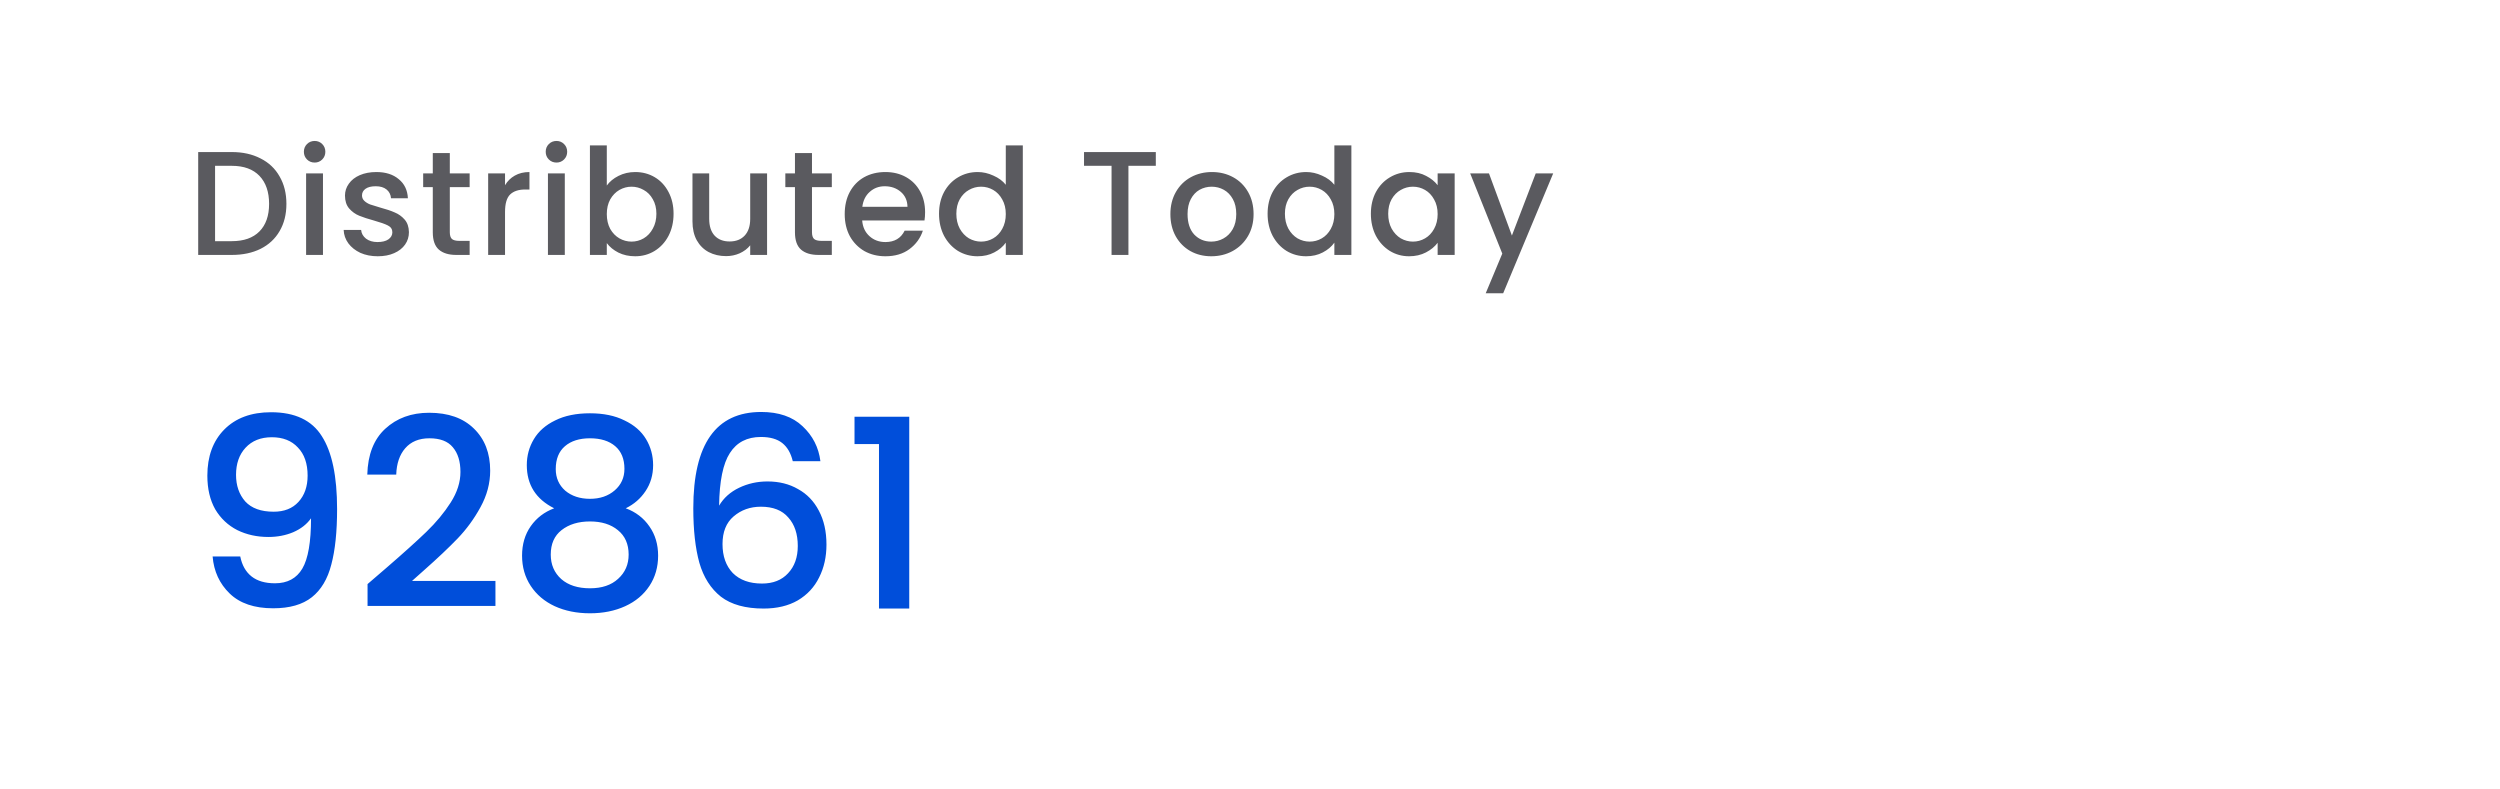 <svg width="304" height="96" viewBox="0 0 304 96" fill="none" xmlns="http://www.w3.org/2000/svg">
<g filter="url(#filter0_d_504_403)">
<rect x="4" y="3" width="256" height="88" rx="4" fill="white"/>
</g>
<path d="M29.214 67.664C29.427 68.731 29.886 69.541 30.59 70.096C31.294 70.651 32.243 70.928 33.438 70.928C34.953 70.928 36.062 70.331 36.766 69.136C37.47 67.941 37.822 65.904 37.822 63.024C37.31 63.749 36.585 64.315 35.646 64.72C34.729 65.104 33.726 65.296 32.638 65.296C31.251 65.296 29.993 65.019 28.862 64.464C27.731 63.888 26.835 63.045 26.174 61.936C25.534 60.805 25.214 59.44 25.214 57.84C25.214 55.493 25.897 53.627 27.262 52.24C28.649 50.832 30.547 50.128 32.958 50.128C35.859 50.128 37.918 51.099 39.134 53.04C40.371 54.96 40.99 57.915 40.99 61.904C40.99 64.656 40.755 66.907 40.286 68.656C39.838 70.405 39.049 71.728 37.918 72.624C36.787 73.52 35.219 73.968 33.214 73.968C30.931 73.968 29.171 73.371 27.934 72.176C26.697 70.981 26.003 69.477 25.854 67.664H29.214ZM33.278 62.224C34.558 62.224 35.561 61.829 36.286 61.04C37.033 60.229 37.406 59.163 37.406 57.84C37.406 56.368 37.011 55.227 36.222 54.416C35.454 53.584 34.398 53.168 33.054 53.168C31.71 53.168 30.643 53.595 29.854 54.448C29.086 55.28 28.702 56.379 28.702 57.744C28.702 59.045 29.075 60.123 29.822 60.976C30.59 61.808 31.742 62.224 33.278 62.224ZM46.998 69.04C49.047 67.269 50.657 65.819 51.831 64.688C53.025 63.536 54.017 62.341 54.806 61.104C55.596 59.867 55.99 58.629 55.99 57.392C55.99 56.112 55.681 55.109 55.062 54.384C54.465 53.659 53.516 53.296 52.215 53.296C50.956 53.296 49.974 53.701 49.27 54.512C48.588 55.301 48.225 56.368 48.182 57.712H44.663C44.727 55.28 45.452 53.424 46.839 52.144C48.246 50.843 50.028 50.192 52.182 50.192C54.508 50.192 56.321 50.832 57.623 52.112C58.945 53.392 59.606 55.099 59.606 57.232C59.606 58.768 59.212 60.251 58.422 61.68C57.654 63.088 56.727 64.357 55.639 65.488C54.572 66.597 53.206 67.888 51.542 69.36L50.102 70.64H60.246V73.68H44.694V71.024L46.998 69.04ZM67.387 61.808C65.169 60.699 64.059 58.949 64.059 56.56C64.059 55.408 64.347 54.352 64.923 53.392C65.499 52.432 66.363 51.675 67.515 51.12C68.667 50.544 70.075 50.256 71.739 50.256C73.382 50.256 74.779 50.544 75.931 51.12C77.105 51.675 77.979 52.432 78.555 53.392C79.131 54.352 79.419 55.408 79.419 56.56C79.419 57.755 79.11 58.811 78.491 59.728C77.894 60.624 77.094 61.317 76.091 61.808C77.307 62.256 78.267 62.992 78.971 64.016C79.675 65.019 80.027 66.203 80.027 67.568C80.027 68.955 79.675 70.181 78.971 71.248C78.267 72.315 77.286 73.136 76.027 73.712C74.769 74.288 73.339 74.576 71.739 74.576C70.139 74.576 68.71 74.288 67.451 73.712C66.214 73.136 65.243 72.315 64.539 71.248C63.835 70.181 63.483 68.955 63.483 67.568C63.483 66.181 63.835 64.987 64.539 63.984C65.243 62.981 66.193 62.256 67.387 61.808ZM75.931 57.008C75.931 55.813 75.558 54.896 74.811 54.256C74.065 53.616 73.041 53.296 71.739 53.296C70.459 53.296 69.446 53.616 68.699 54.256C67.953 54.896 67.579 55.824 67.579 57.04C67.579 58.107 67.963 58.981 68.731 59.664C69.521 60.325 70.523 60.656 71.739 60.656C72.955 60.656 73.958 60.315 74.747 59.632C75.537 58.949 75.931 58.075 75.931 57.008ZM71.739 63.408C70.331 63.408 69.179 63.76 68.283 64.464C67.409 65.147 66.971 66.139 66.971 67.44C66.971 68.656 67.398 69.648 68.251 70.416C69.105 71.163 70.267 71.536 71.739 71.536C73.19 71.536 74.331 71.152 75.163 70.384C76.017 69.616 76.443 68.635 76.443 67.44C76.443 66.16 76.006 65.168 75.131 64.464C74.278 63.76 73.147 63.408 71.739 63.408ZM96.401 56.08C96.167 55.099 95.74 54.363 95.121 53.872C94.503 53.381 93.639 53.136 92.529 53.136C90.844 53.136 89.585 53.787 88.754 55.088C87.921 56.368 87.484 58.501 87.442 61.488C87.996 60.549 88.807 59.824 89.874 59.312C90.94 58.8 92.092 58.544 93.329 58.544C94.737 58.544 95.975 58.853 97.041 59.472C98.129 60.069 98.972 60.944 99.57 62.096C100.188 63.248 100.498 64.624 100.498 66.224C100.498 67.717 100.199 69.051 99.602 70.224C99.025 71.397 98.162 72.325 97.01 73.008C95.858 73.669 94.471 74 92.85 74C90.652 74 88.924 73.52 87.665 72.56C86.428 71.579 85.553 70.203 85.041 68.432C84.551 66.661 84.305 64.453 84.305 61.808C84.305 54 87.058 50.096 92.561 50.096C94.695 50.096 96.37 50.672 97.585 51.824C98.823 52.976 99.548 54.395 99.761 56.08H96.401ZM92.529 61.616C91.228 61.616 90.119 62.011 89.201 62.8C88.305 63.568 87.858 64.688 87.858 66.16C87.858 67.632 88.273 68.805 89.106 69.68C89.959 70.533 91.143 70.96 92.657 70.96C94.001 70.96 95.058 70.544 95.826 69.712C96.615 68.88 97.01 67.771 97.01 66.384C97.01 64.933 96.626 63.781 95.858 62.928C95.111 62.053 94.001 61.616 92.529 61.616ZM103.909 54V50.672H110.565V74H106.885V54H103.909Z" fill="#004EDA"/>
<path d="M28.186 18.49C29.518 18.49 30.682 18.748 31.678 19.264C32.686 19.768 33.46 20.5 34 21.46C34.552 22.408 34.828 23.518 34.828 24.79C34.828 26.062 34.552 27.166 34 28.102C33.46 29.038 32.686 29.758 31.678 30.262C30.682 30.754 29.518 31 28.186 31H24.1V18.49H28.186ZM28.186 29.326C29.65 29.326 30.772 28.93 31.552 28.138C32.332 27.346 32.722 26.23 32.722 24.79C32.722 23.338 32.332 22.204 31.552 21.388C30.772 20.572 29.65 20.164 28.186 20.164H26.152V29.326H28.186ZM38.266 19.768C37.894 19.768 37.582 19.642 37.33 19.39C37.078 19.138 36.952 18.826 36.952 18.454C36.952 18.082 37.078 17.77 37.33 17.518C37.582 17.266 37.894 17.14 38.266 17.14C38.626 17.14 38.932 17.266 39.184 17.518C39.436 17.77 39.562 18.082 39.562 18.454C39.562 18.826 39.436 19.138 39.184 19.39C38.932 19.642 38.626 19.768 38.266 19.768ZM39.274 21.082V31H37.222V21.082H39.274ZM45.928 31.162C45.148 31.162 44.446 31.024 43.822 30.748C43.21 30.46 42.724 30.076 42.364 29.596C42.004 29.104 41.812 28.558 41.788 27.958H43.912C43.948 28.378 44.146 28.732 44.506 29.02C44.878 29.296 45.34 29.434 45.892 29.434C46.468 29.434 46.912 29.326 47.224 29.11C47.548 28.882 47.71 28.594 47.71 28.246C47.71 27.874 47.53 27.598 47.17 27.418C46.822 27.238 46.264 27.04 45.496 26.824C44.752 26.62 44.146 26.422 43.678 26.23C43.21 26.038 42.802 25.744 42.454 25.348C42.118 24.952 41.95 24.43 41.95 23.782C41.95 23.254 42.106 22.774 42.418 22.342C42.73 21.898 43.174 21.55 43.75 21.298C44.338 21.046 45.01 20.92 45.766 20.92C46.894 20.92 47.8 21.208 48.484 21.784C49.18 22.348 49.552 23.122 49.6 24.106H47.548C47.512 23.662 47.332 23.308 47.008 23.044C46.684 22.78 46.246 22.648 45.694 22.648C45.154 22.648 44.74 22.75 44.452 22.954C44.164 23.158 44.02 23.428 44.02 23.764C44.02 24.028 44.116 24.25 44.308 24.43C44.5 24.61 44.734 24.754 45.01 24.862C45.286 24.958 45.694 25.084 46.234 25.24C46.954 25.432 47.542 25.63 47.998 25.834C48.466 26.026 48.868 26.314 49.204 26.698C49.54 27.082 49.714 27.592 49.726 28.228C49.726 28.792 49.57 29.296 49.258 29.74C48.946 30.184 48.502 30.532 47.926 30.784C47.362 31.036 46.696 31.162 45.928 31.162ZM54.697 22.756V28.246C54.697 28.618 54.781 28.888 54.949 29.056C55.129 29.212 55.429 29.29 55.849 29.29H57.109V31H55.489C54.565 31 53.857 30.784 53.365 30.352C52.873 29.92 52.627 29.218 52.627 28.246V22.756H51.457V21.082H52.627V18.616H54.697V21.082H57.109V22.756H54.697ZM61.412 22.522C61.712 22.018 62.108 21.628 62.6 21.352C63.104 21.064 63.698 20.92 64.382 20.92V23.044H63.86C63.056 23.044 62.444 23.248 62.024 23.656C61.616 24.064 61.412 24.772 61.412 25.78V31H59.36V21.082H61.412V22.522ZM67.672 19.768C67.3 19.768 66.989 19.642 66.737 19.39C66.484 19.138 66.359 18.826 66.359 18.454C66.359 18.082 66.484 17.77 66.737 17.518C66.989 17.266 67.3 17.14 67.672 17.14C68.032 17.14 68.338 17.266 68.591 17.518C68.843 17.77 68.969 18.082 68.969 18.454C68.969 18.826 68.843 19.138 68.591 19.39C68.338 19.642 68.032 19.768 67.672 19.768ZM68.68 21.082V31H66.629V21.082H68.68ZM73.787 22.558C74.135 22.078 74.609 21.688 75.209 21.388C75.821 21.076 76.499 20.92 77.243 20.92C78.119 20.92 78.911 21.13 79.619 21.55C80.327 21.97 80.885 22.57 81.293 23.35C81.701 24.118 81.905 25 81.905 25.996C81.905 26.992 81.701 27.886 81.293 28.678C80.885 29.458 80.321 30.07 79.601 30.514C78.893 30.946 78.107 31.162 77.243 31.162C76.475 31.162 75.791 31.012 75.191 30.712C74.603 30.412 74.135 30.028 73.787 29.56V31H71.735V17.68H73.787V22.558ZM79.817 25.996C79.817 25.312 79.673 24.724 79.385 24.232C79.109 23.728 78.737 23.35 78.269 23.098C77.813 22.834 77.321 22.702 76.793 22.702C76.277 22.702 75.785 22.834 75.317 23.098C74.861 23.362 74.489 23.746 74.201 24.25C73.925 24.754 73.787 25.348 73.787 26.032C73.787 26.716 73.925 27.316 74.201 27.832C74.489 28.336 74.861 28.72 75.317 28.984C75.785 29.248 76.277 29.38 76.793 29.38C77.321 29.38 77.813 29.248 78.269 28.984C78.737 28.708 79.109 28.312 79.385 27.796C79.673 27.28 79.817 26.68 79.817 25.996ZM93.276 21.082V31H91.224V29.83C90.9 30.238 90.474 30.562 89.946 30.802C89.43 31.03 88.878 31.144 88.29 31.144C87.51 31.144 86.808 30.982 86.184 30.658C85.572 30.334 85.086 29.854 84.726 29.218C84.378 28.582 84.204 27.814 84.204 26.914V21.082H86.238V26.608C86.238 27.496 86.46 28.18 86.904 28.66C87.348 29.128 87.954 29.362 88.722 29.362C89.49 29.362 90.096 29.128 90.54 28.66C90.996 28.18 91.224 27.496 91.224 26.608V21.082H93.276ZM98.737 22.756V28.246C98.737 28.618 98.821 28.888 98.989 29.056C99.169 29.212 99.469 29.29 99.889 29.29H101.149V31H99.529C98.605 31 97.897 30.784 97.405 30.352C96.913 29.92 96.667 29.218 96.667 28.246V22.756H95.497V21.082H96.667V18.616H98.737V21.082H101.149V22.756H98.737ZM112.491 25.798C112.491 26.17 112.467 26.506 112.419 26.806H104.841C104.901 27.598 105.195 28.234 105.723 28.714C106.251 29.194 106.899 29.434 107.667 29.434C108.771 29.434 109.551 28.972 110.007 28.048H112.221C111.921 28.96 111.375 29.71 110.583 30.298C109.803 30.874 108.831 31.162 107.667 31.162C106.719 31.162 105.867 30.952 105.111 30.532C104.367 30.1 103.779 29.5 103.347 28.732C102.927 27.952 102.717 27.052 102.717 26.032C102.717 25.012 102.921 24.118 103.329 23.35C103.749 22.57 104.331 21.97 105.075 21.55C105.831 21.13 106.695 20.92 107.667 20.92C108.603 20.92 109.437 21.124 110.169 21.532C110.901 21.94 111.471 22.516 111.879 23.26C112.287 23.992 112.491 24.838 112.491 25.798ZM110.349 25.15C110.337 24.394 110.067 23.788 109.539 23.332C109.011 22.876 108.357 22.648 107.577 22.648C106.869 22.648 106.263 22.876 105.759 23.332C105.255 23.776 104.955 24.382 104.859 25.15H110.349ZM114.186 25.996C114.186 25 114.39 24.118 114.798 23.35C115.218 22.582 115.782 21.988 116.49 21.568C117.21 21.136 118.008 20.92 118.884 20.92C119.532 20.92 120.168 21.064 120.792 21.352C121.428 21.628 121.932 22 122.304 22.468V17.68H124.374V31H122.304V29.506C121.968 29.986 121.5 30.382 120.9 30.694C120.312 31.006 119.634 31.162 118.866 31.162C118.002 31.162 117.21 30.946 116.49 30.514C115.782 30.07 115.218 29.458 114.798 28.678C114.39 27.886 114.186 26.992 114.186 25.996ZM122.304 26.032C122.304 25.348 122.16 24.754 121.872 24.25C121.596 23.746 121.23 23.362 120.774 23.098C120.318 22.834 119.826 22.702 119.298 22.702C118.77 22.702 118.278 22.834 117.822 23.098C117.366 23.35 116.994 23.728 116.706 24.232C116.43 24.724 116.292 25.312 116.292 25.996C116.292 26.68 116.43 27.28 116.706 27.796C116.994 28.312 117.366 28.708 117.822 28.984C118.29 29.248 118.782 29.38 119.298 29.38C119.826 29.38 120.318 29.248 120.774 28.984C121.23 28.72 121.596 28.336 121.872 27.832C122.16 27.316 122.304 26.716 122.304 26.032ZM140.547 18.49V20.164H137.217V31H135.165V20.164H131.817V18.49H140.547ZM147.287 31.162C146.351 31.162 145.505 30.952 144.749 30.532C143.993 30.1 143.399 29.5 142.967 28.732C142.535 27.952 142.319 27.052 142.319 26.032C142.319 25.024 142.541 24.13 142.985 23.35C143.429 22.57 144.035 21.97 144.803 21.55C145.571 21.13 146.429 20.92 147.377 20.92C148.325 20.92 149.183 21.13 149.951 21.55C150.719 21.97 151.325 22.57 151.769 23.35C152.213 24.13 152.435 25.024 152.435 26.032C152.435 27.04 152.207 27.934 151.751 28.714C151.295 29.494 150.671 30.1 149.879 30.532C149.099 30.952 148.235 31.162 147.287 31.162ZM147.287 29.38C147.815 29.38 148.307 29.254 148.763 29.002C149.231 28.75 149.609 28.372 149.897 27.868C150.185 27.364 150.329 26.752 150.329 26.032C150.329 25.312 150.191 24.706 149.915 24.214C149.639 23.71 149.273 23.332 148.817 23.08C148.361 22.828 147.869 22.702 147.341 22.702C146.813 22.702 146.321 22.828 145.865 23.08C145.421 23.332 145.067 23.71 144.803 24.214C144.539 24.706 144.407 25.312 144.407 26.032C144.407 27.1 144.677 27.928 145.217 28.516C145.769 29.092 146.459 29.38 147.287 29.38ZM154.14 25.996C154.14 25 154.344 24.118 154.752 23.35C155.172 22.582 155.736 21.988 156.444 21.568C157.164 21.136 157.962 20.92 158.838 20.92C159.486 20.92 160.122 21.064 160.746 21.352C161.382 21.628 161.886 22 162.258 22.468V17.68H164.328V31H162.258V29.506C161.922 29.986 161.454 30.382 160.854 30.694C160.266 31.006 159.588 31.162 158.82 31.162C157.956 31.162 157.164 30.946 156.444 30.514C155.736 30.07 155.172 29.458 154.752 28.678C154.344 27.886 154.14 26.992 154.14 25.996ZM162.258 26.032C162.258 25.348 162.114 24.754 161.826 24.25C161.55 23.746 161.184 23.362 160.728 23.098C160.272 22.834 159.78 22.702 159.252 22.702C158.724 22.702 158.232 22.834 157.776 23.098C157.32 23.35 156.948 23.728 156.66 24.232C156.384 24.724 156.246 25.312 156.246 25.996C156.246 26.68 156.384 27.28 156.66 27.796C156.948 28.312 157.32 28.708 157.776 28.984C158.244 29.248 158.736 29.38 159.252 29.38C159.78 29.38 160.272 29.248 160.728 28.984C161.184 28.72 161.55 28.336 161.826 27.832C162.114 27.316 162.258 26.716 162.258 26.032ZM166.699 25.996C166.699 25 166.903 24.118 167.311 23.35C167.731 22.582 168.295 21.988 169.003 21.568C169.723 21.136 170.515 20.92 171.379 20.92C172.159 20.92 172.837 21.076 173.413 21.388C174.001 21.688 174.469 22.066 174.817 22.522V21.082H176.887V31H174.817V29.524C174.469 29.992 173.995 30.382 173.395 30.694C172.795 31.006 172.111 31.162 171.343 31.162C170.491 31.162 169.711 30.946 169.003 30.514C168.295 30.07 167.731 29.458 167.311 28.678C166.903 27.886 166.699 26.992 166.699 25.996ZM174.817 26.032C174.817 25.348 174.673 24.754 174.385 24.25C174.109 23.746 173.743 23.362 173.287 23.098C172.831 22.834 172.339 22.702 171.811 22.702C171.283 22.702 170.791 22.834 170.335 23.098C169.879 23.35 169.507 23.728 169.219 24.232C168.943 24.724 168.805 25.312 168.805 25.996C168.805 26.68 168.943 27.28 169.219 27.796C169.507 28.312 169.879 28.708 170.335 28.984C170.803 29.248 171.295 29.38 171.811 29.38C172.339 29.38 172.831 29.248 173.287 28.984C173.743 28.72 174.109 28.336 174.385 27.832C174.673 27.316 174.817 26.716 174.817 26.032ZM188.87 21.082L182.786 35.662H180.662L182.678 30.838L178.772 21.082H181.058L183.848 28.642L186.746 21.082H188.87Z" fill="#5A5A5F"/>
<defs>
<filter id="filter0_d_504_403" x="0" y="0" width="264" height="96" filterUnits="userSpaceOnUse" color-interpolation-filters="sRGB">
<feFlood flood-opacity="0" result="BackgroundImageFix"/>
<feColorMatrix in="SourceAlpha" type="matrix" values="0 0 0 0 0 0 0 0 0 0 0 0 0 0 0 0 0 0 127 0" result="hardAlpha"/>
<feOffset dy="1"/>
<feGaussianBlur stdDeviation="2"/>
<feComposite in2="hardAlpha" operator="out"/>
<feColorMatrix type="matrix" values="0 0 0 0 0 0 0 0 0 0 0 0 0 0 0 0 0 0 0.2 0"/>
<feBlend mode="normal" in2="BackgroundImageFix" result="effect1_dropShadow_504_403"/>
<feBlend mode="normal" in="SourceGraphic" in2="effect1_dropShadow_504_403" result="shape"/>
</filter>
</defs>
</svg>
